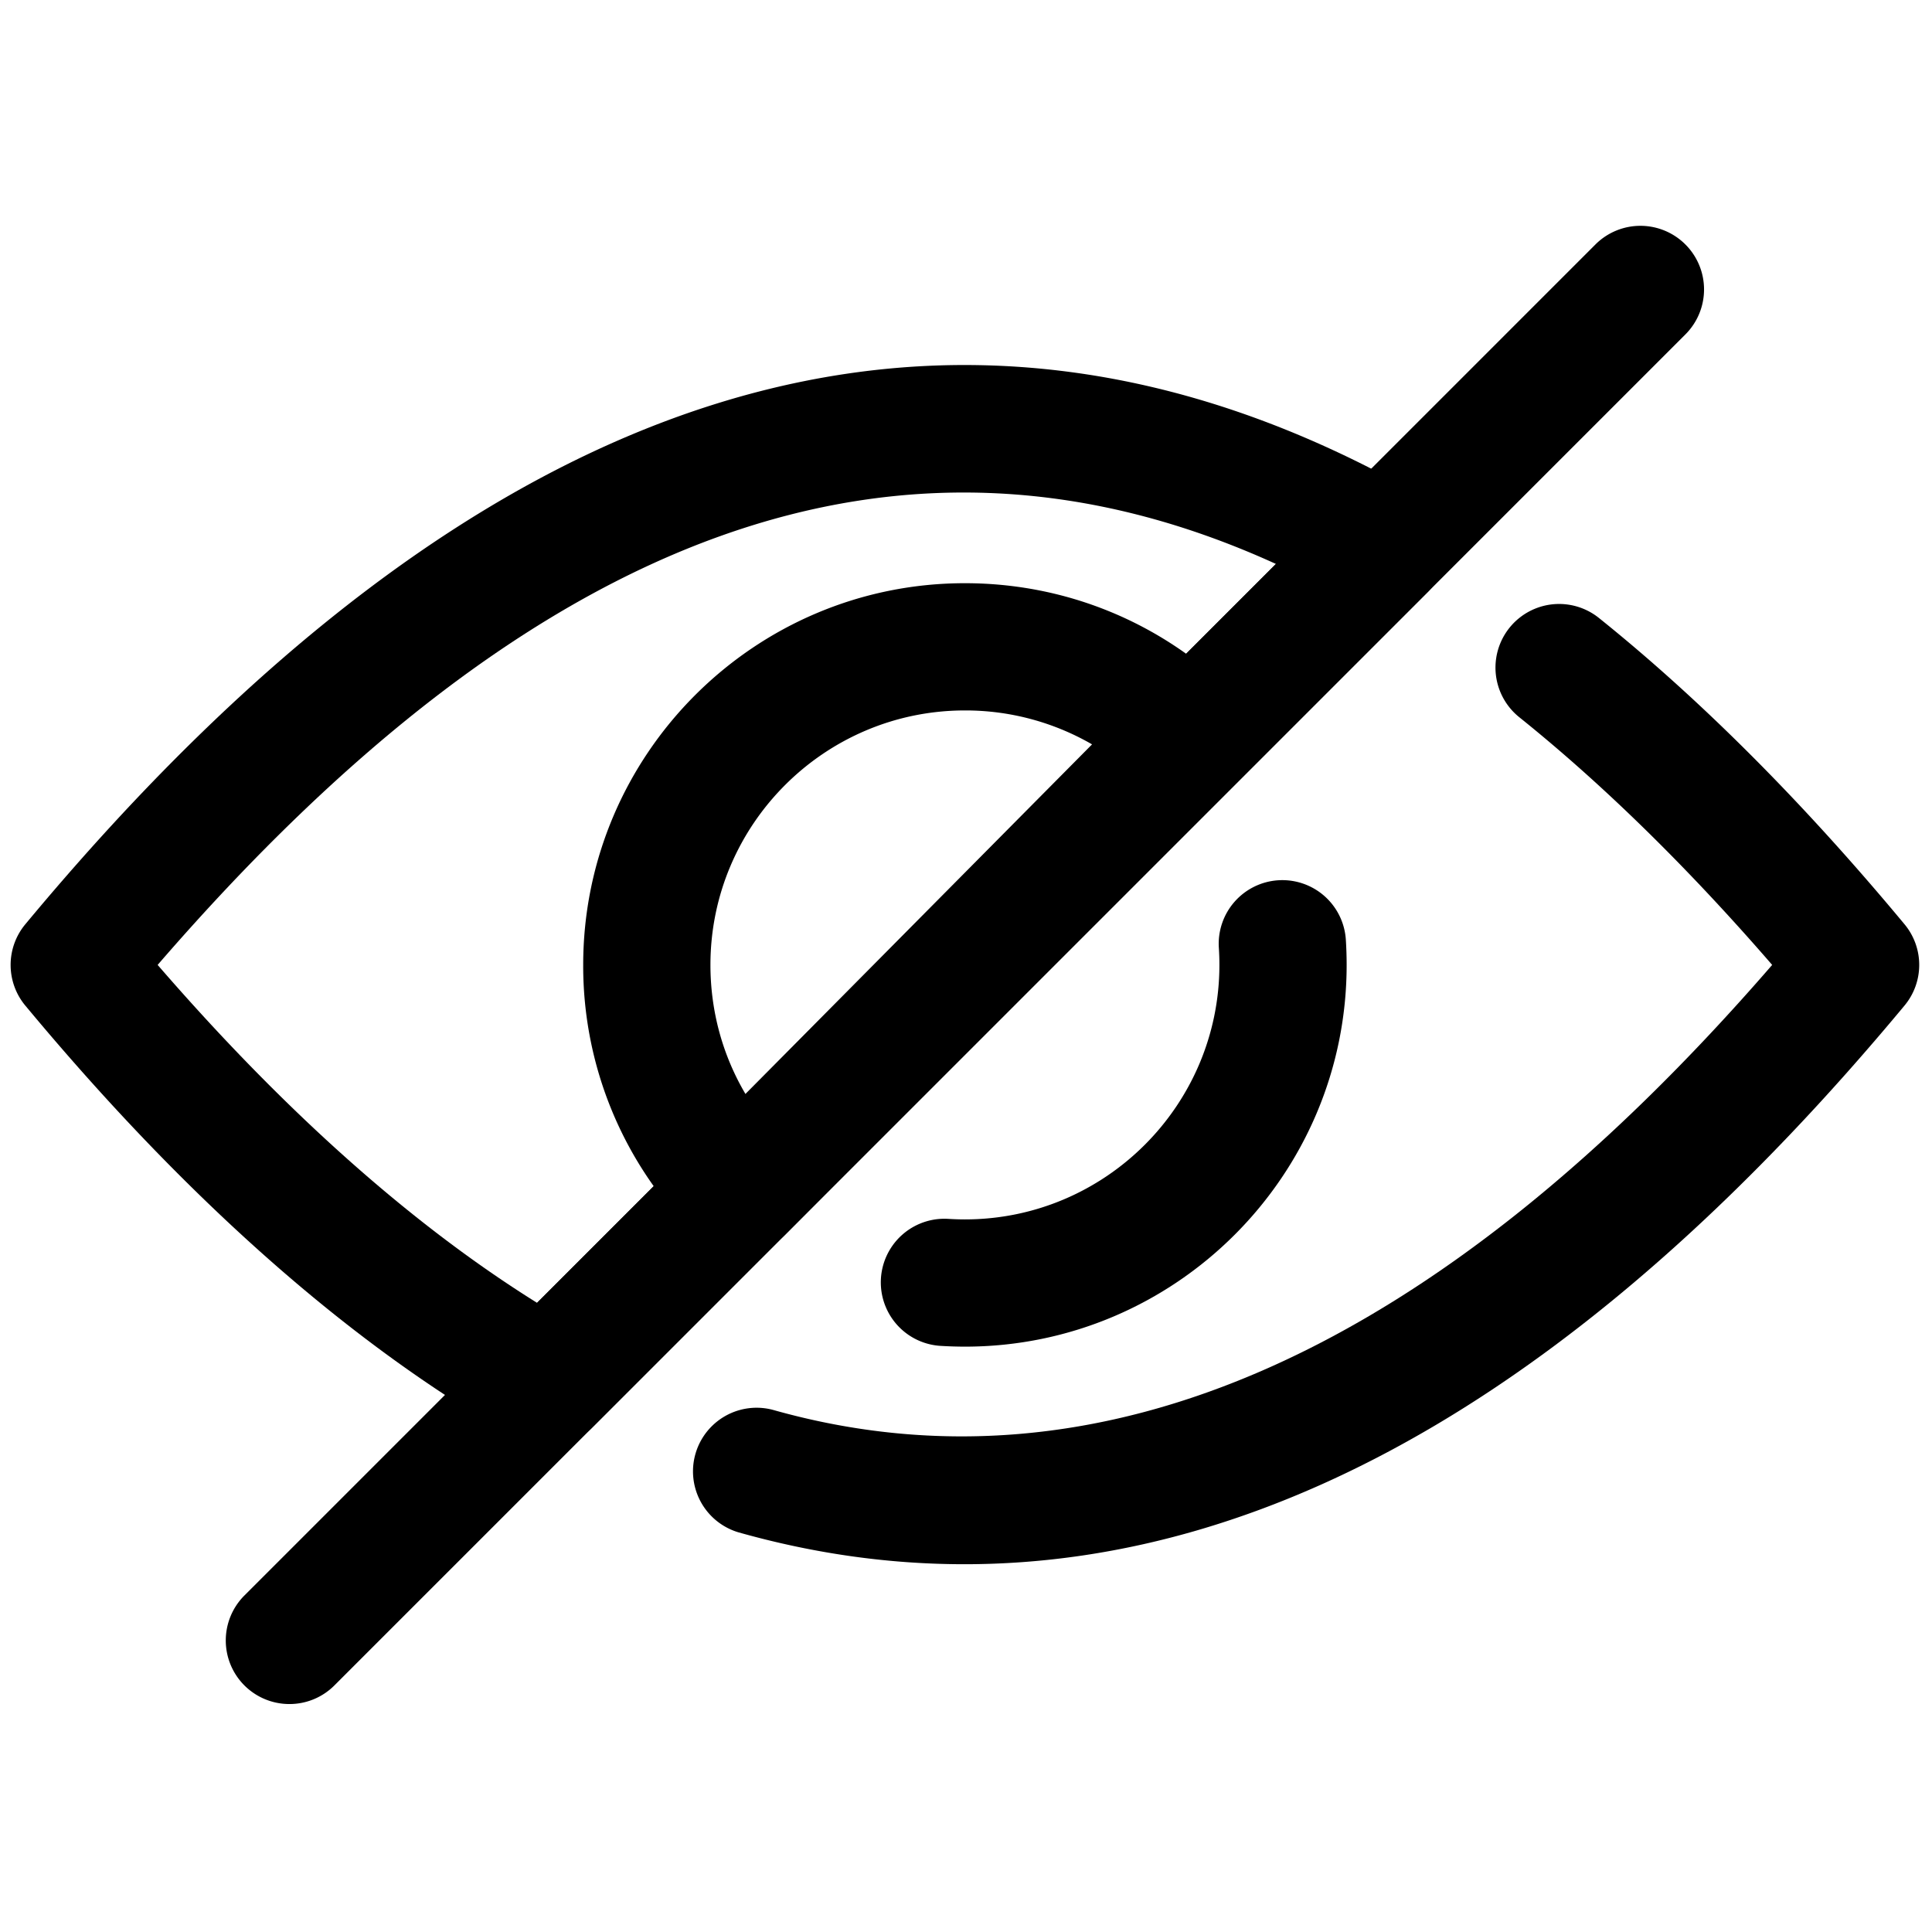<svg xmlns="http://www.w3.org/2000/svg" width="256" height="256" xml:space="preserve"><g style="stroke:none;stroke-width:0;stroke-dasharray:none;stroke-linecap:butt;stroke-linejoin:miter;stroke-miterlimit:10;fill:none;fill-rule:nonzero;opacity:1"><path d="M13.148 79.853a2.998 2.998 0 0 1-2.121-5.121l63.705-63.705a2.998 2.998 0 0 1 4.242 0 2.998 2.998 0 0 1 0 4.242L15.269 78.974a2.988 2.988 0 0 1-2.121.879z" style="stroke:none;stroke-width:1;stroke-dasharray:none;stroke-linecap:butt;stroke-linejoin:miter;stroke-miterlimit:10;fill:#000;fill-rule:nonzero;opacity:1" transform="matrix(2.81 0 0 2.81 1.407 1.407)"/><path d="M25.296 67.703a2.992 2.992 0 0 1-1.474-.388C16.105 62.961 8.323 56.098.693 46.918a3 3 0 0 1 0-3.835c21.533-25.904 43.565-32.767 65.485-20.399a3.002 3.002 0 0 1 .646 4.734L27.418 66.824a2.994 2.994 0 0 1-2.122.879zM6.933 45c5.972 6.896 11.974 12.242 17.891 15.934l34.842-34.842C42.131 18.098 24.824 24.311 6.933 45z" style="stroke:none;stroke-width:1;stroke-dasharray:none;stroke-linecap:butt;stroke-linejoin:miter;stroke-miterlimit:10;fill:#000;fill-rule:nonzero;opacity:1" transform="matrix(2.81 0 0 2.81 1.407 1.407)"/><path d="M34.394 58.606a2.999 2.999 0 0 1-2.121-.878A17.88 17.88 0 0 1 27 45c0-9.925 8.075-18 18-18 4.749 0 9.23 1.833 12.617 5.163.569.56.893 1.322.897 2.12s-.308 1.565-.869 2.132L36.524 57.719a3.004 3.004 0 0 1-2.124.888l-.006-.001zM45 33c-6.617 0-12 5.383-12 12 0 2.175.574 4.261 1.651 6.085L50.995 34.6A11.935 11.935 0 0 0 45 33zm-.027 40.26c-3.552 0-7.104-.501-10.657-1.505a3 3 0 0 1 1.632-5.773C51.38 70.341 67.226 63.287 83.066 45c-3.977-4.592-7.98-8.514-11.925-11.68a3 3 0 0 1 3.756-4.68c4.796 3.849 9.644 8.708 14.409 14.442a2.997 2.997 0 0 1 0 3.835C74.743 64.438 59.874 73.26 44.973 73.26z" style="stroke:none;stroke-width:1;stroke-dasharray:none;stroke-linecap:butt;stroke-linejoin:miter;stroke-miterlimit:10;fill:#000;fill-rule:nonzero;opacity:1" transform="matrix(2.81 0 0 2.81 1.407 1.407)"/><path d="M45 63c-.386 0-.77-.013-1.149-.036a3 3 0 1 1 .366-5.989c.259.016.52.025.783.025 6.617 0 12-5.383 12-12 0-.27-.009-.538-.026-.803a3 3 0 0 1 5.988-.389c.025.394.038.791.038 1.192 0 9.925-8.075 18-18 18z" style="stroke:none;stroke-width:1;stroke-dasharray:none;stroke-linecap:butt;stroke-linejoin:miter;stroke-miterlimit:10;fill:#000;fill-rule:nonzero;opacity:1" transform="matrix(2.81 0 0 2.81 1.407 1.407)"/></g></svg>